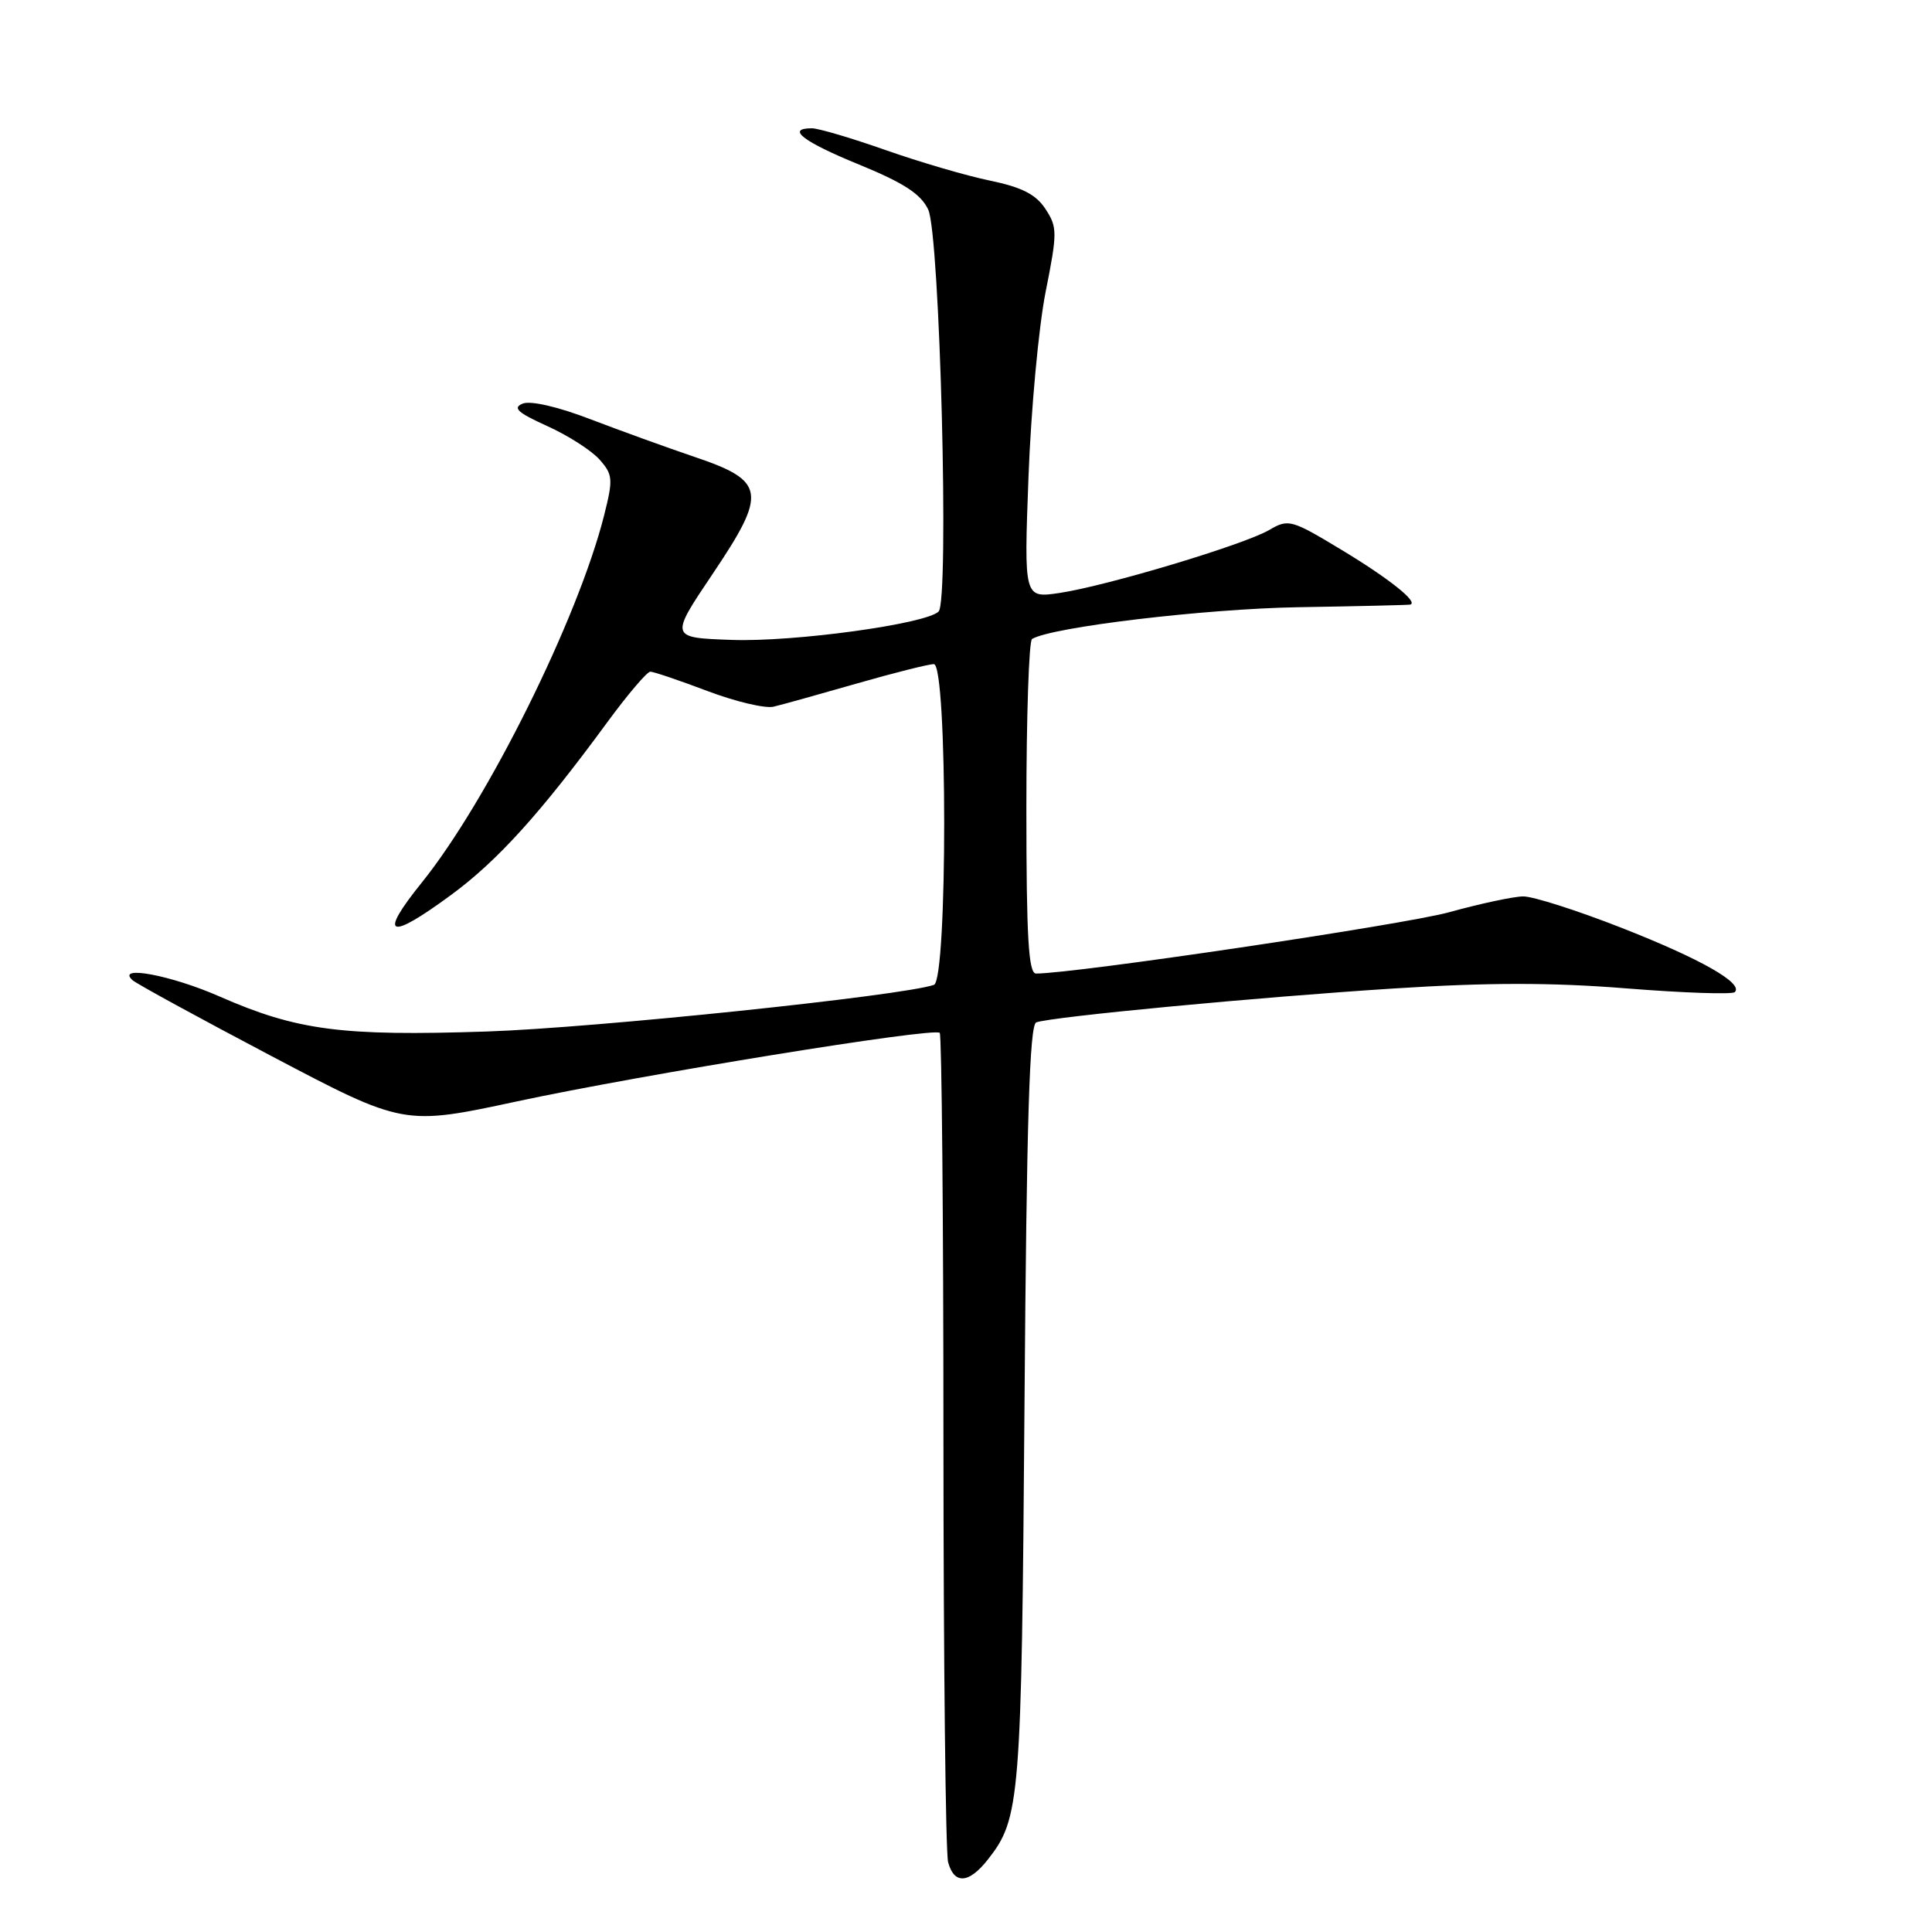 <?xml version="1.0" encoding="UTF-8" standalone="no"?>
<!DOCTYPE svg PUBLIC "-//W3C//DTD SVG 1.1//EN" "http://www.w3.org/Graphics/SVG/1.1/DTD/svg11.dtd" >
<svg xmlns="http://www.w3.org/2000/svg" xmlns:xlink="http://www.w3.org/1999/xlink" version="1.1" viewBox="0 0 256 256">
 <g >
 <path fill="currentColor"
d=" M 130.91 246.38 C 135.17 240.97 135.36 238.63 135.75 186.20 C 136.03 148.47 136.42 135.79 137.31 135.47 C 139.38 134.72 166.82 132.12 184.67 130.98 C 197.14 130.18 205.59 130.17 215.55 130.97 C 223.10 131.57 229.54 131.79 229.87 131.46 C 231.05 130.29 225.34 127.05 214.83 122.93 C 208.96 120.63 203.11 118.76 201.83 118.78 C 200.55 118.79 196.12 119.74 192.00 120.88 C 185.99 122.53 142.43 129.00 137.28 129.00 C 136.28 129.00 136.00 124.21 136.00 107.06 C 136.00 94.99 136.34 84.91 136.75 84.67 C 139.35 83.09 159.67 80.67 172.00 80.46 C 179.97 80.33 186.67 80.17 186.87 80.11 C 187.98 79.79 184.07 76.67 177.86 72.92 C 171.09 68.83 170.73 68.73 168.17 70.23 C 164.83 72.18 146.71 77.62 140.40 78.57 C 135.68 79.27 135.68 79.27 136.28 63.19 C 136.61 54.34 137.63 43.31 138.55 38.68 C 140.12 30.80 140.11 30.10 138.53 27.69 C 137.27 25.76 135.41 24.81 131.17 23.93 C 128.05 23.29 121.82 21.46 117.33 19.88 C 112.84 18.30 108.45 17.00 107.58 17.00 C 104.10 17.00 106.40 18.77 113.84 21.81 C 119.75 24.23 122.01 25.70 122.99 27.76 C 124.54 31.02 125.80 79.60 124.37 81.03 C 122.72 82.68 105.19 85.09 96.94 84.79 C 88.74 84.50 88.74 84.50 94.46 76.00 C 101.69 65.24 101.45 63.72 92.00 60.53 C 88.42 59.32 82.24 57.08 78.26 55.56 C 73.95 53.90 70.31 53.06 69.26 53.48 C 67.88 54.04 68.59 54.68 72.50 56.45 C 75.25 57.69 78.37 59.69 79.43 60.88 C 81.21 62.89 81.26 63.47 80.05 68.28 C 76.60 81.96 64.60 106.13 55.90 116.93 C 50.08 124.15 51.44 124.72 59.79 118.57 C 65.93 114.06 71.65 107.73 80.44 95.74 C 83.16 92.03 85.74 89.00 86.17 89.00 C 86.60 89.00 90.00 90.15 93.73 91.56 C 97.45 92.97 101.40 93.90 102.50 93.64 C 103.60 93.38 108.55 92.00 113.49 90.58 C 118.44 89.16 123.05 88.00 123.74 88.00 C 125.56 88.00 125.57 129.87 123.75 130.50 C 119.56 131.95 78.76 136.21 64.50 136.68 C 45.24 137.32 39.35 136.54 29.07 132.03 C 22.67 129.22 15.33 127.84 17.55 129.87 C 18.07 130.35 26.38 134.88 36.00 139.95 C 53.50 149.16 53.50 149.16 68.50 145.94 C 85.10 142.38 123.77 136.10 124.52 136.86 C 124.78 137.12 125.01 161.45 125.01 190.92 C 125.02 220.39 125.30 245.51 125.63 246.75 C 126.43 249.73 128.39 249.60 130.91 246.38 Z "/>
</g>
</svg>